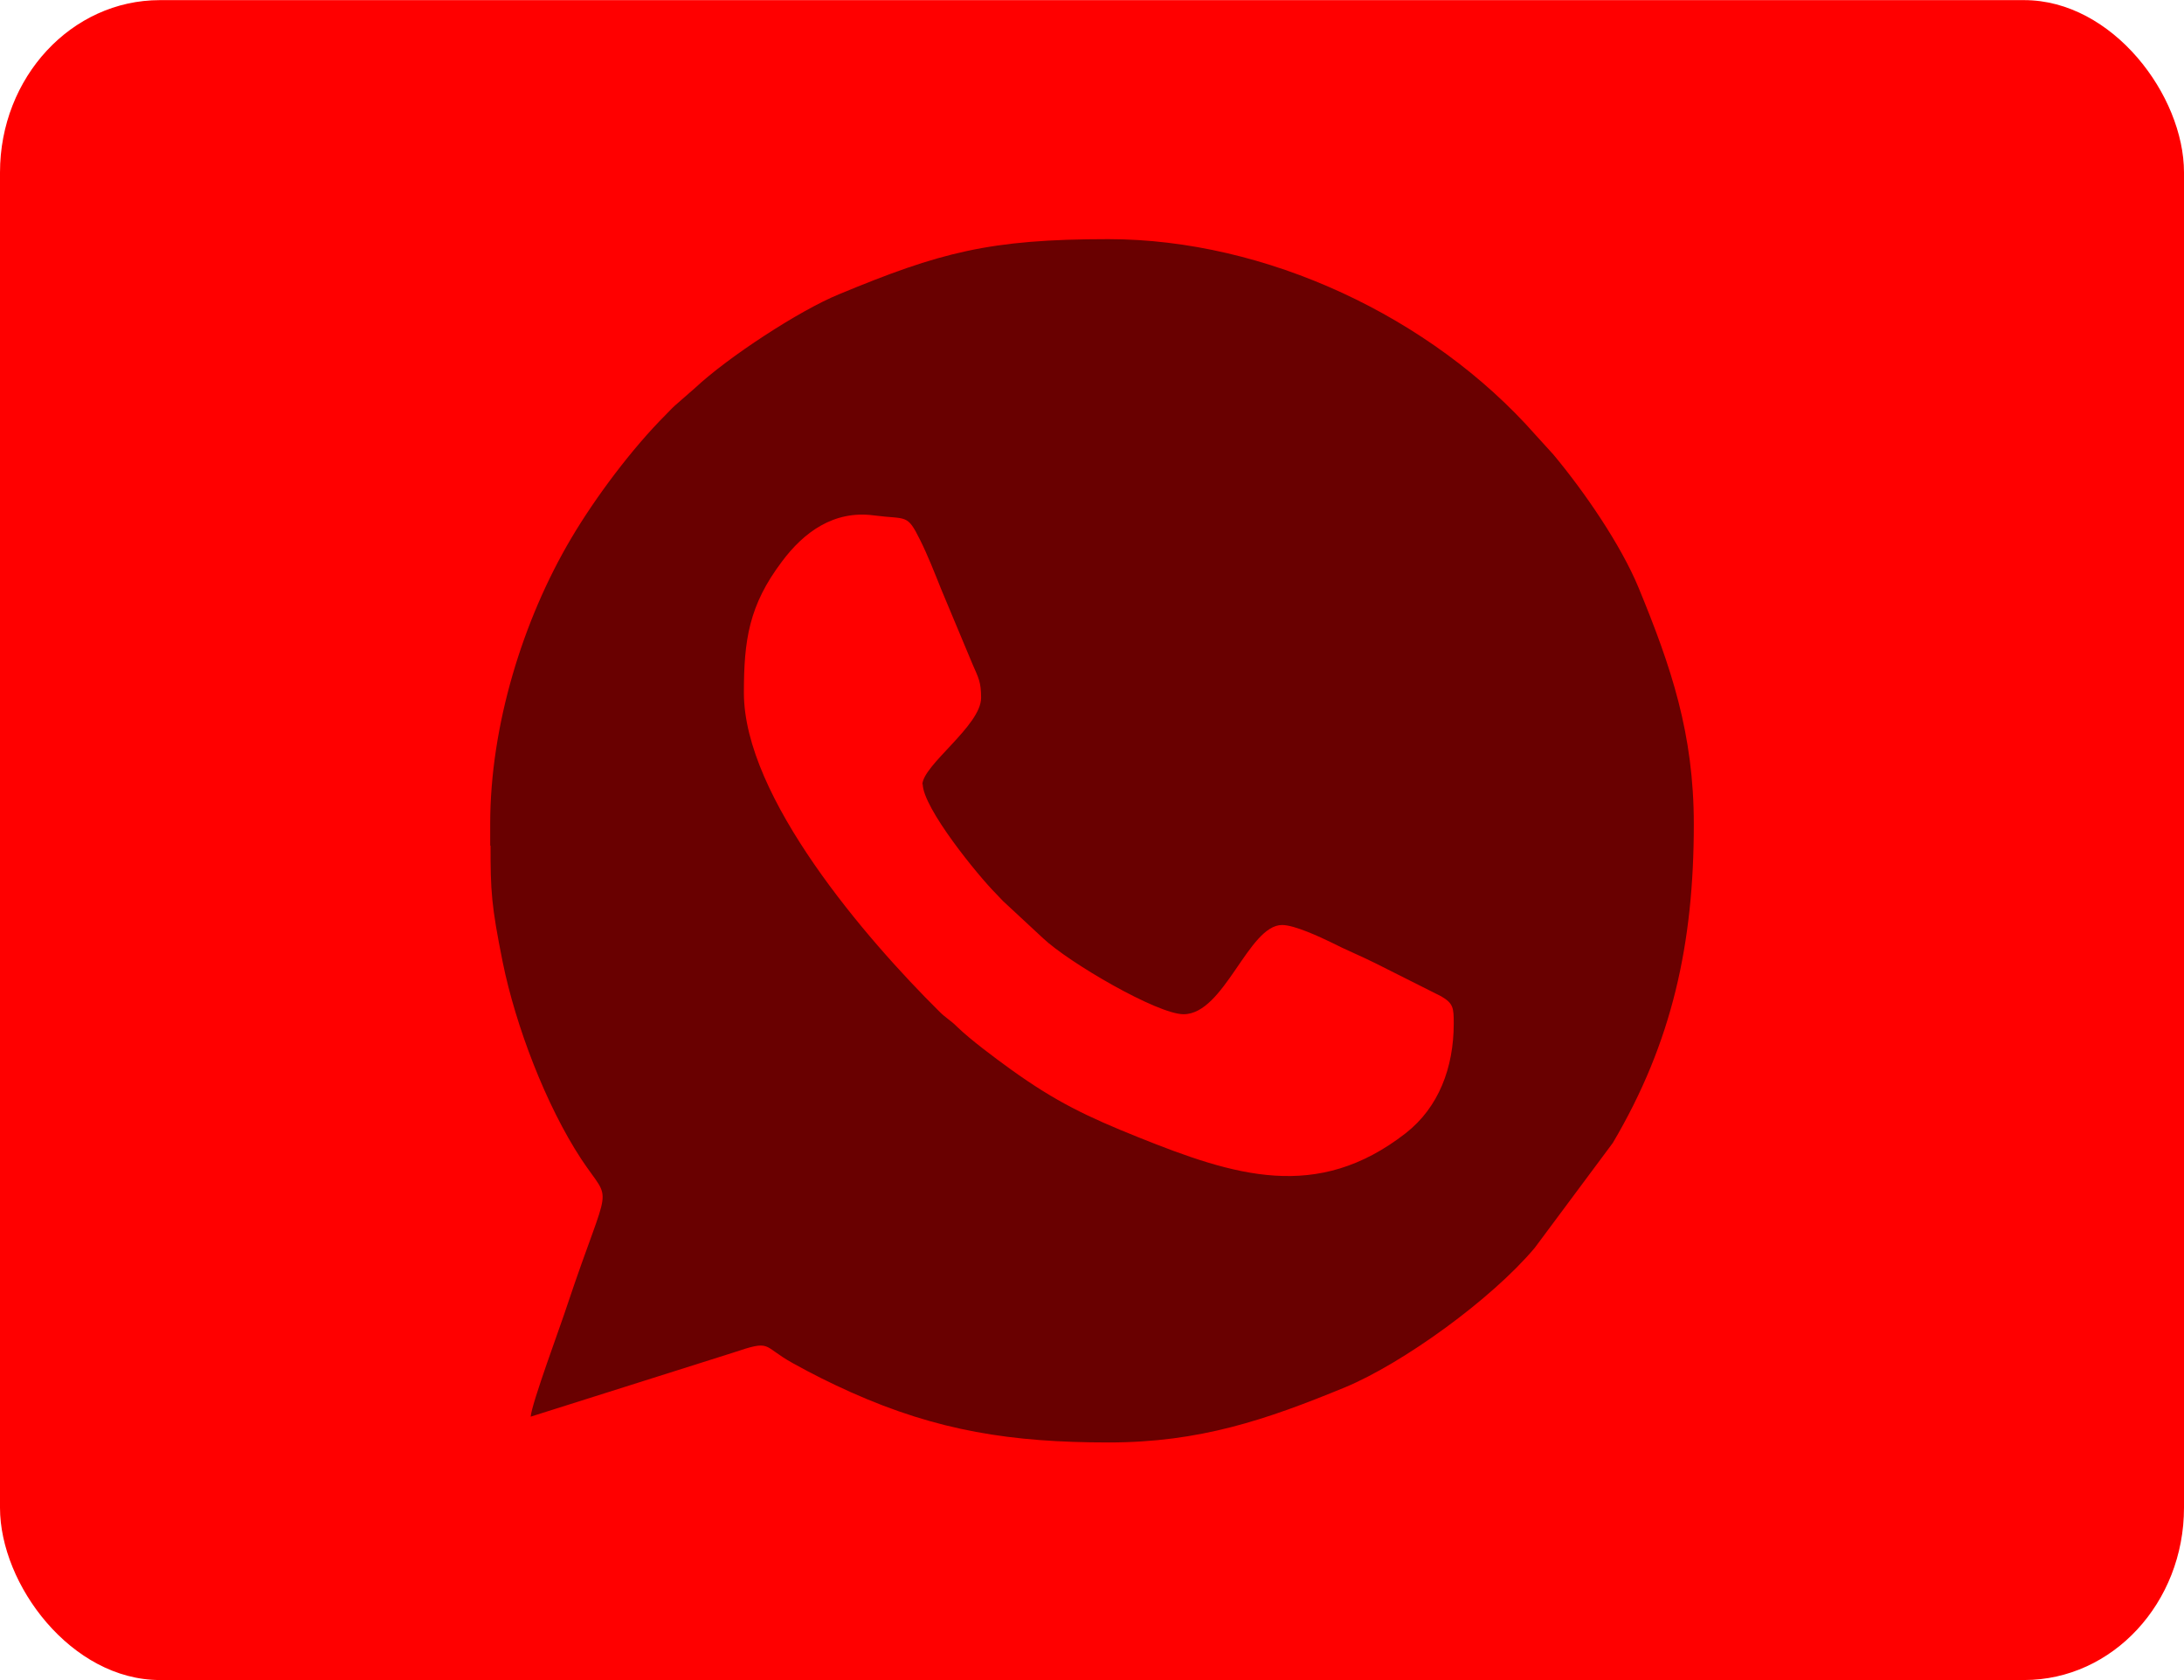 <?xml version="1.0" encoding="UTF-8"?>
<!DOCTYPE svg PUBLIC "-//W3C//DTD SVG 1.1//EN" "http://www.w3.org/Graphics/SVG/1.1/DTD/svg11.dtd">
<!-- Creator: CorelDRAW 2020 (64-Bit) -->
<svg xmlns="http://www.w3.org/2000/svg" xml:space="preserve" width="123.224mm" height="94.793mm" version="1.1" style="shape-rendering:geometricPrecision; text-rendering:geometricPrecision; image-rendering:optimizeQuality; fill-rule:evenodd; clip-rule:evenodd"
viewBox="0 0 60.95 46.88"
 xmlns:xlink="http://www.w3.org/1999/xlink"
 xmlns:xodm="http://www.corel.com/coreldraw/odm/2003">
 <defs>
  <style type="text/css">
   <![CDATA[
    .fil1 {fill:#690000}
    .fil0 {fill:red}
   ]]>
  </style>
 </defs>
 <g id="Capa_x0020_1">
  <rect class="fil0" x="-0" y="-0" width="60.95" height="46.88" rx="4.46" ry="4.81"/>
  <path class="fil1" d="M25.75 21.87c0,0.67 1.55,2.57 2.05,3.07 0.08,0.08 0.11,0.12 0.19,0.2l1.12 1.04c0.72,0.68 3.19,2.12 3.92,2.12 1.14,0 1.81,-2.49 2.75,-2.49 0.35,0 1.07,0.34 1.36,0.48 0.43,0.22 0.81,0.37 1.25,0.59l1.83 0.92c0.34,0.2 0.35,0.32 0.35,0.76 0,1.23 -0.42,2.34 -1.34,3.06 -2.48,1.93 -4.78,1.19 -7.47,0.11 -1.42,-0.57 -2.3,-0.99 -3.55,-1.89 -0.43,-0.31 -1.13,-0.83 -1.5,-1.19 -0.19,-0.19 -0.31,-0.24 -0.49,-0.42 -2.04,-2.02 -5.46,-5.98 -5.46,-8.9 0,-1.47 0.14,-2.44 1.06,-3.66 0.61,-0.82 1.45,-1.44 2.57,-1.29 0.92,0.12 0.92,-0.06 1.29,0.69 0.21,0.42 0.41,0.93 0.59,1.38l0.87 2.08c0.17,0.39 0.24,0.5 0.24,0.94 0,0.78 -1.64,1.88 -1.64,2.43zm-12.07 1.72l0 -0.52 0 -0.08c0,-2.74 0.91,-5.69 2.26,-7.97 0.68,-1.15 1.7,-2.51 2.64,-3.45 0.1,-0.1 0.16,-0.17 0.26,-0.26l0.56 -0.49c0.92,-0.86 2.91,-2.16 4.01,-2.61 2.82,-1.17 4.2,-1.54 7.52,-1.54 4.4,0 9.02,2.17 11.92,5.46l0.5 0.55c0.86,1.03 1.88,2.51 2.38,3.72 0.91,2.21 1.54,4.07 1.54,6.6 0,3.32 -0.6,6.08 -2.26,8.89l-2.18 2.93c-1.21,1.44 -3.68,3.22 -5.29,3.89 -2.21,0.91 -4.06,1.54 -6.6,1.54 -2.71,0 -4.77,-0.32 -7.19,-1.4 -0.6,-0.27 -1.06,-0.5 -1.62,-0.81 -0.89,-0.49 -0.56,-0.67 -1.69,-0.29l-5.63 1.78c0.03,-0.38 0.84,-2.55 1.02,-3.11 1.21,-3.62 1.27,-2.75 0.39,-4.08 -0.99,-1.51 -1.83,-3.72 -2.19,-5.49 -0.32,-1.59 -0.34,-1.99 -0.34,-3.25z"/>
 </g>
</svg>

